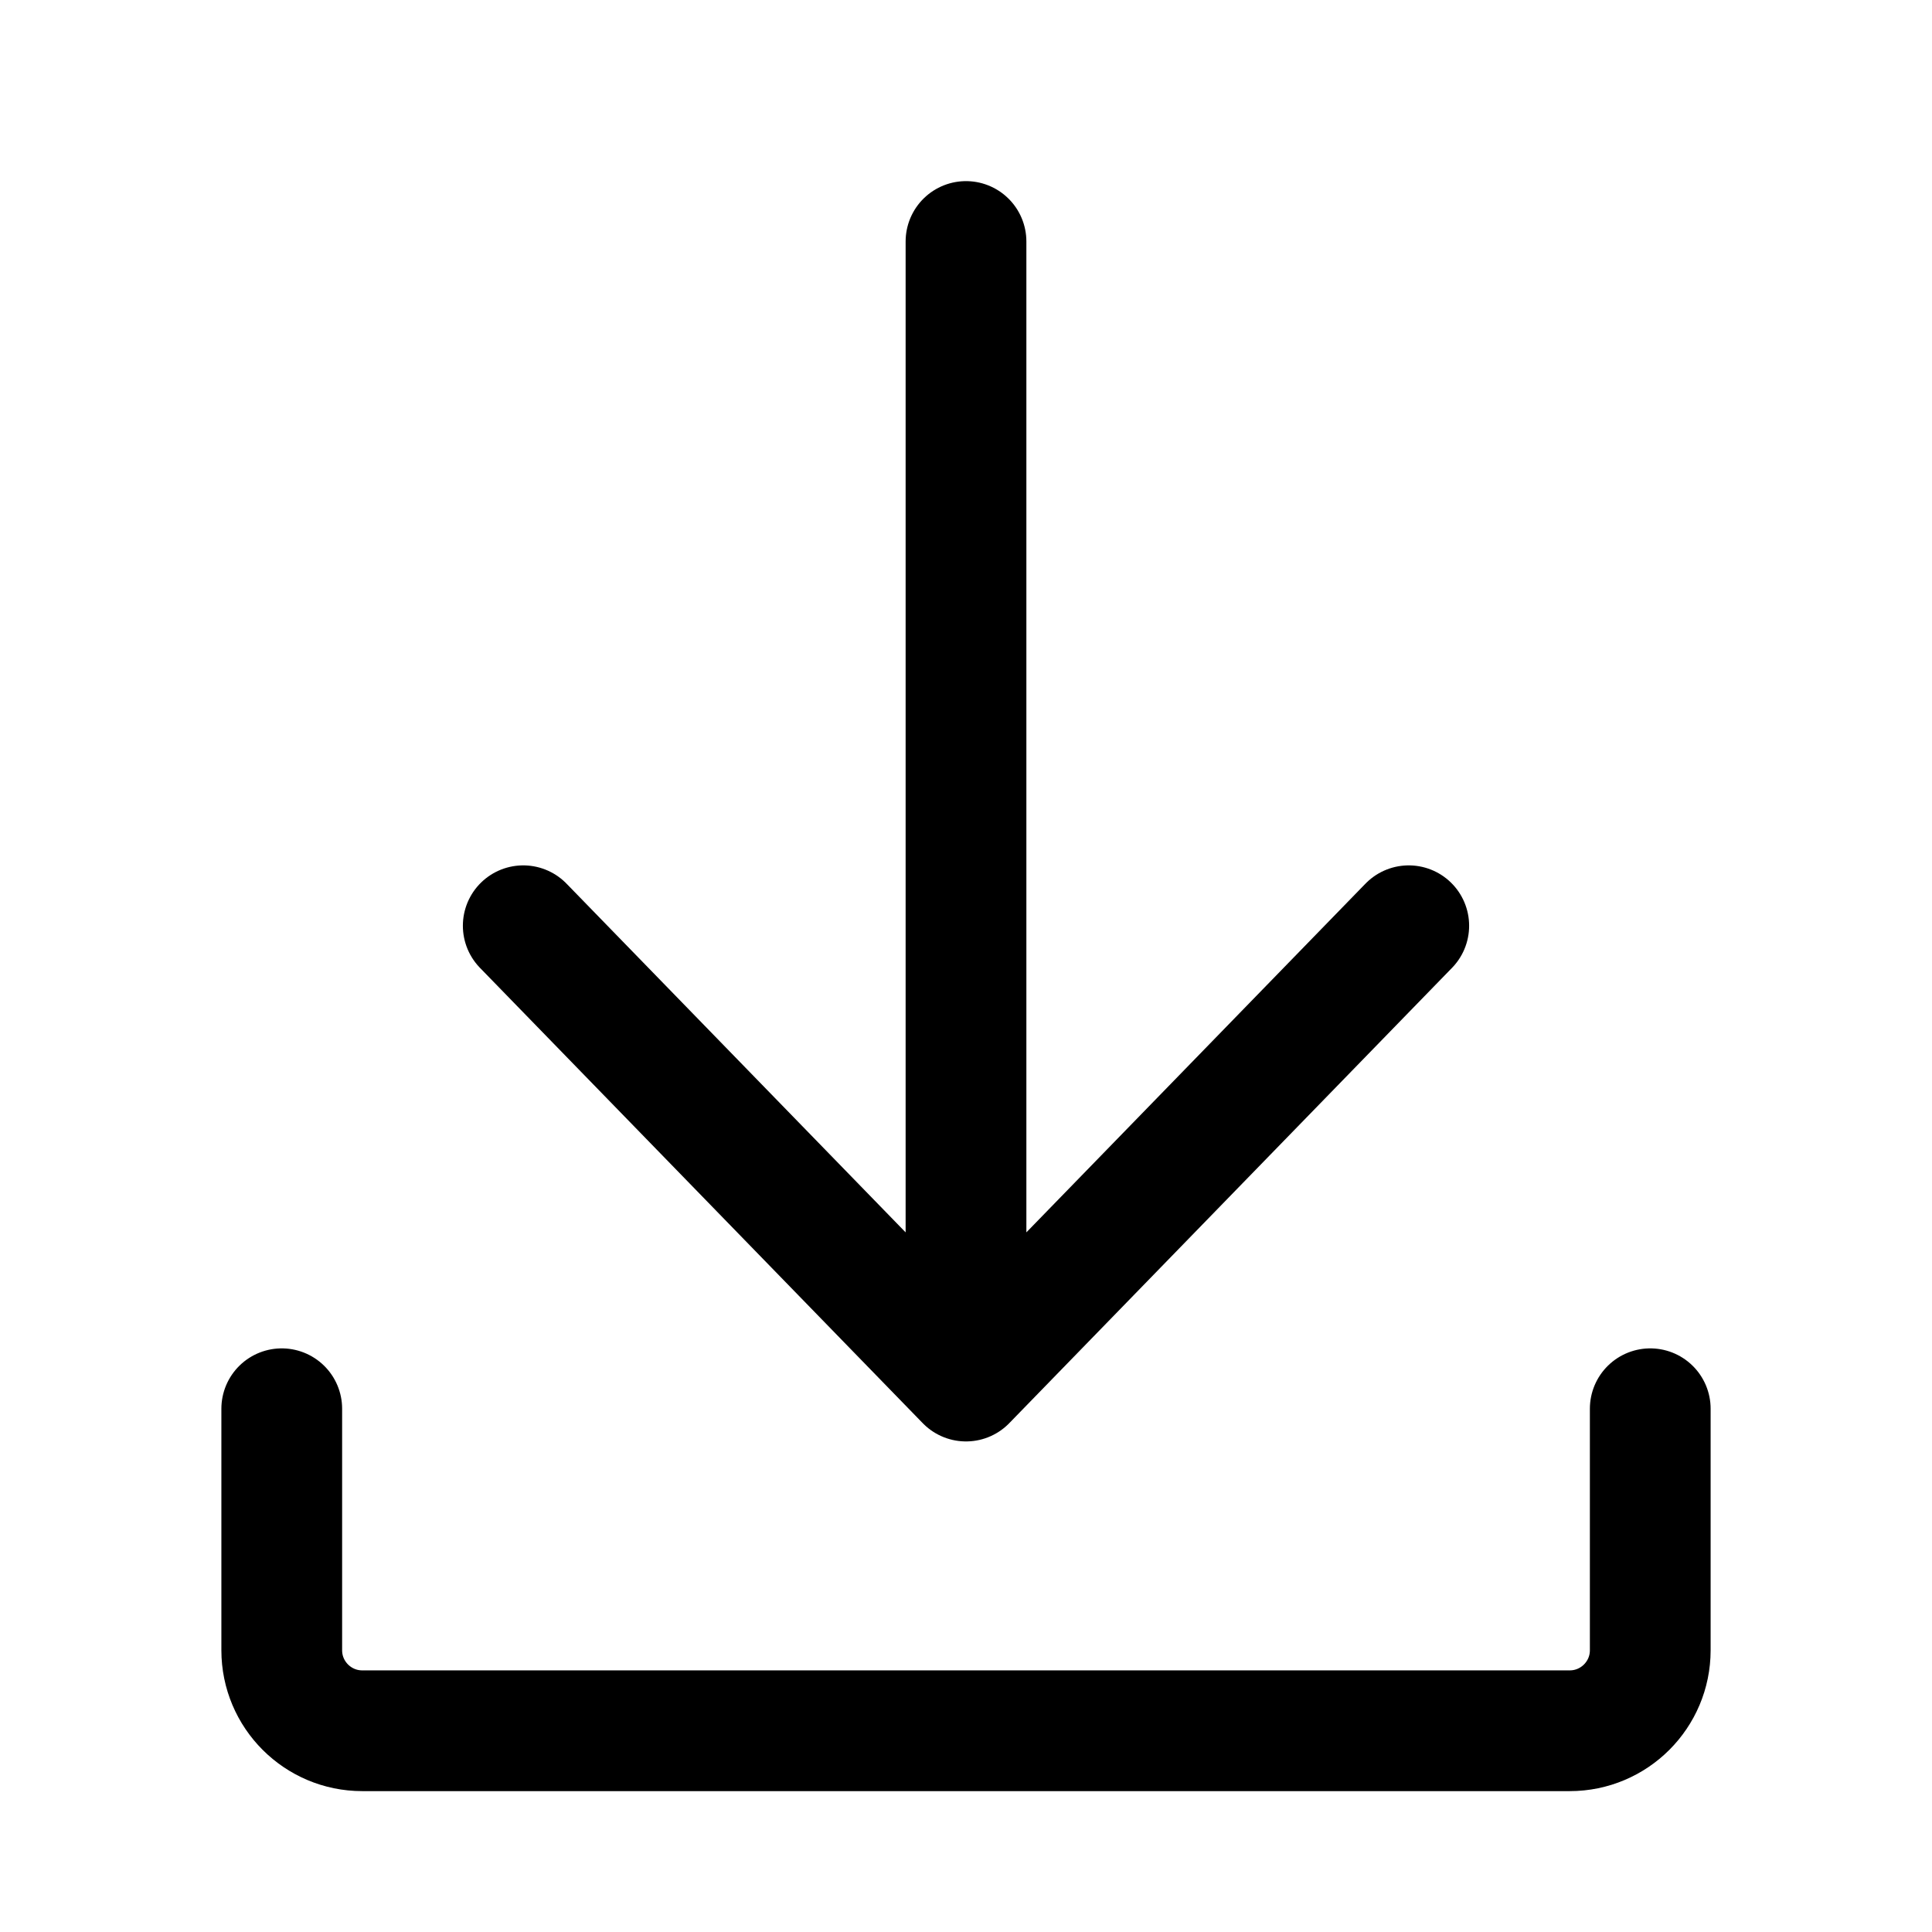 <svg width="24" height="24" viewBox="0 0 24 24" fill="none" xmlns="http://www.w3.org/2000/svg">
<path d="M12 3V17.156M12 17.156L6.5 11.5M12 17.156L17.5 11.5M3.5 17.5V20.5C3.5 21.052 3.948 21.5 4.5 21.5H19.5C20.052 21.5 20.5 21.052 20.5 20.5V17.5" stroke="currentColor" stroke-width="1.5" stroke-linecap="round" stroke-linejoin="round"/>
</svg>
